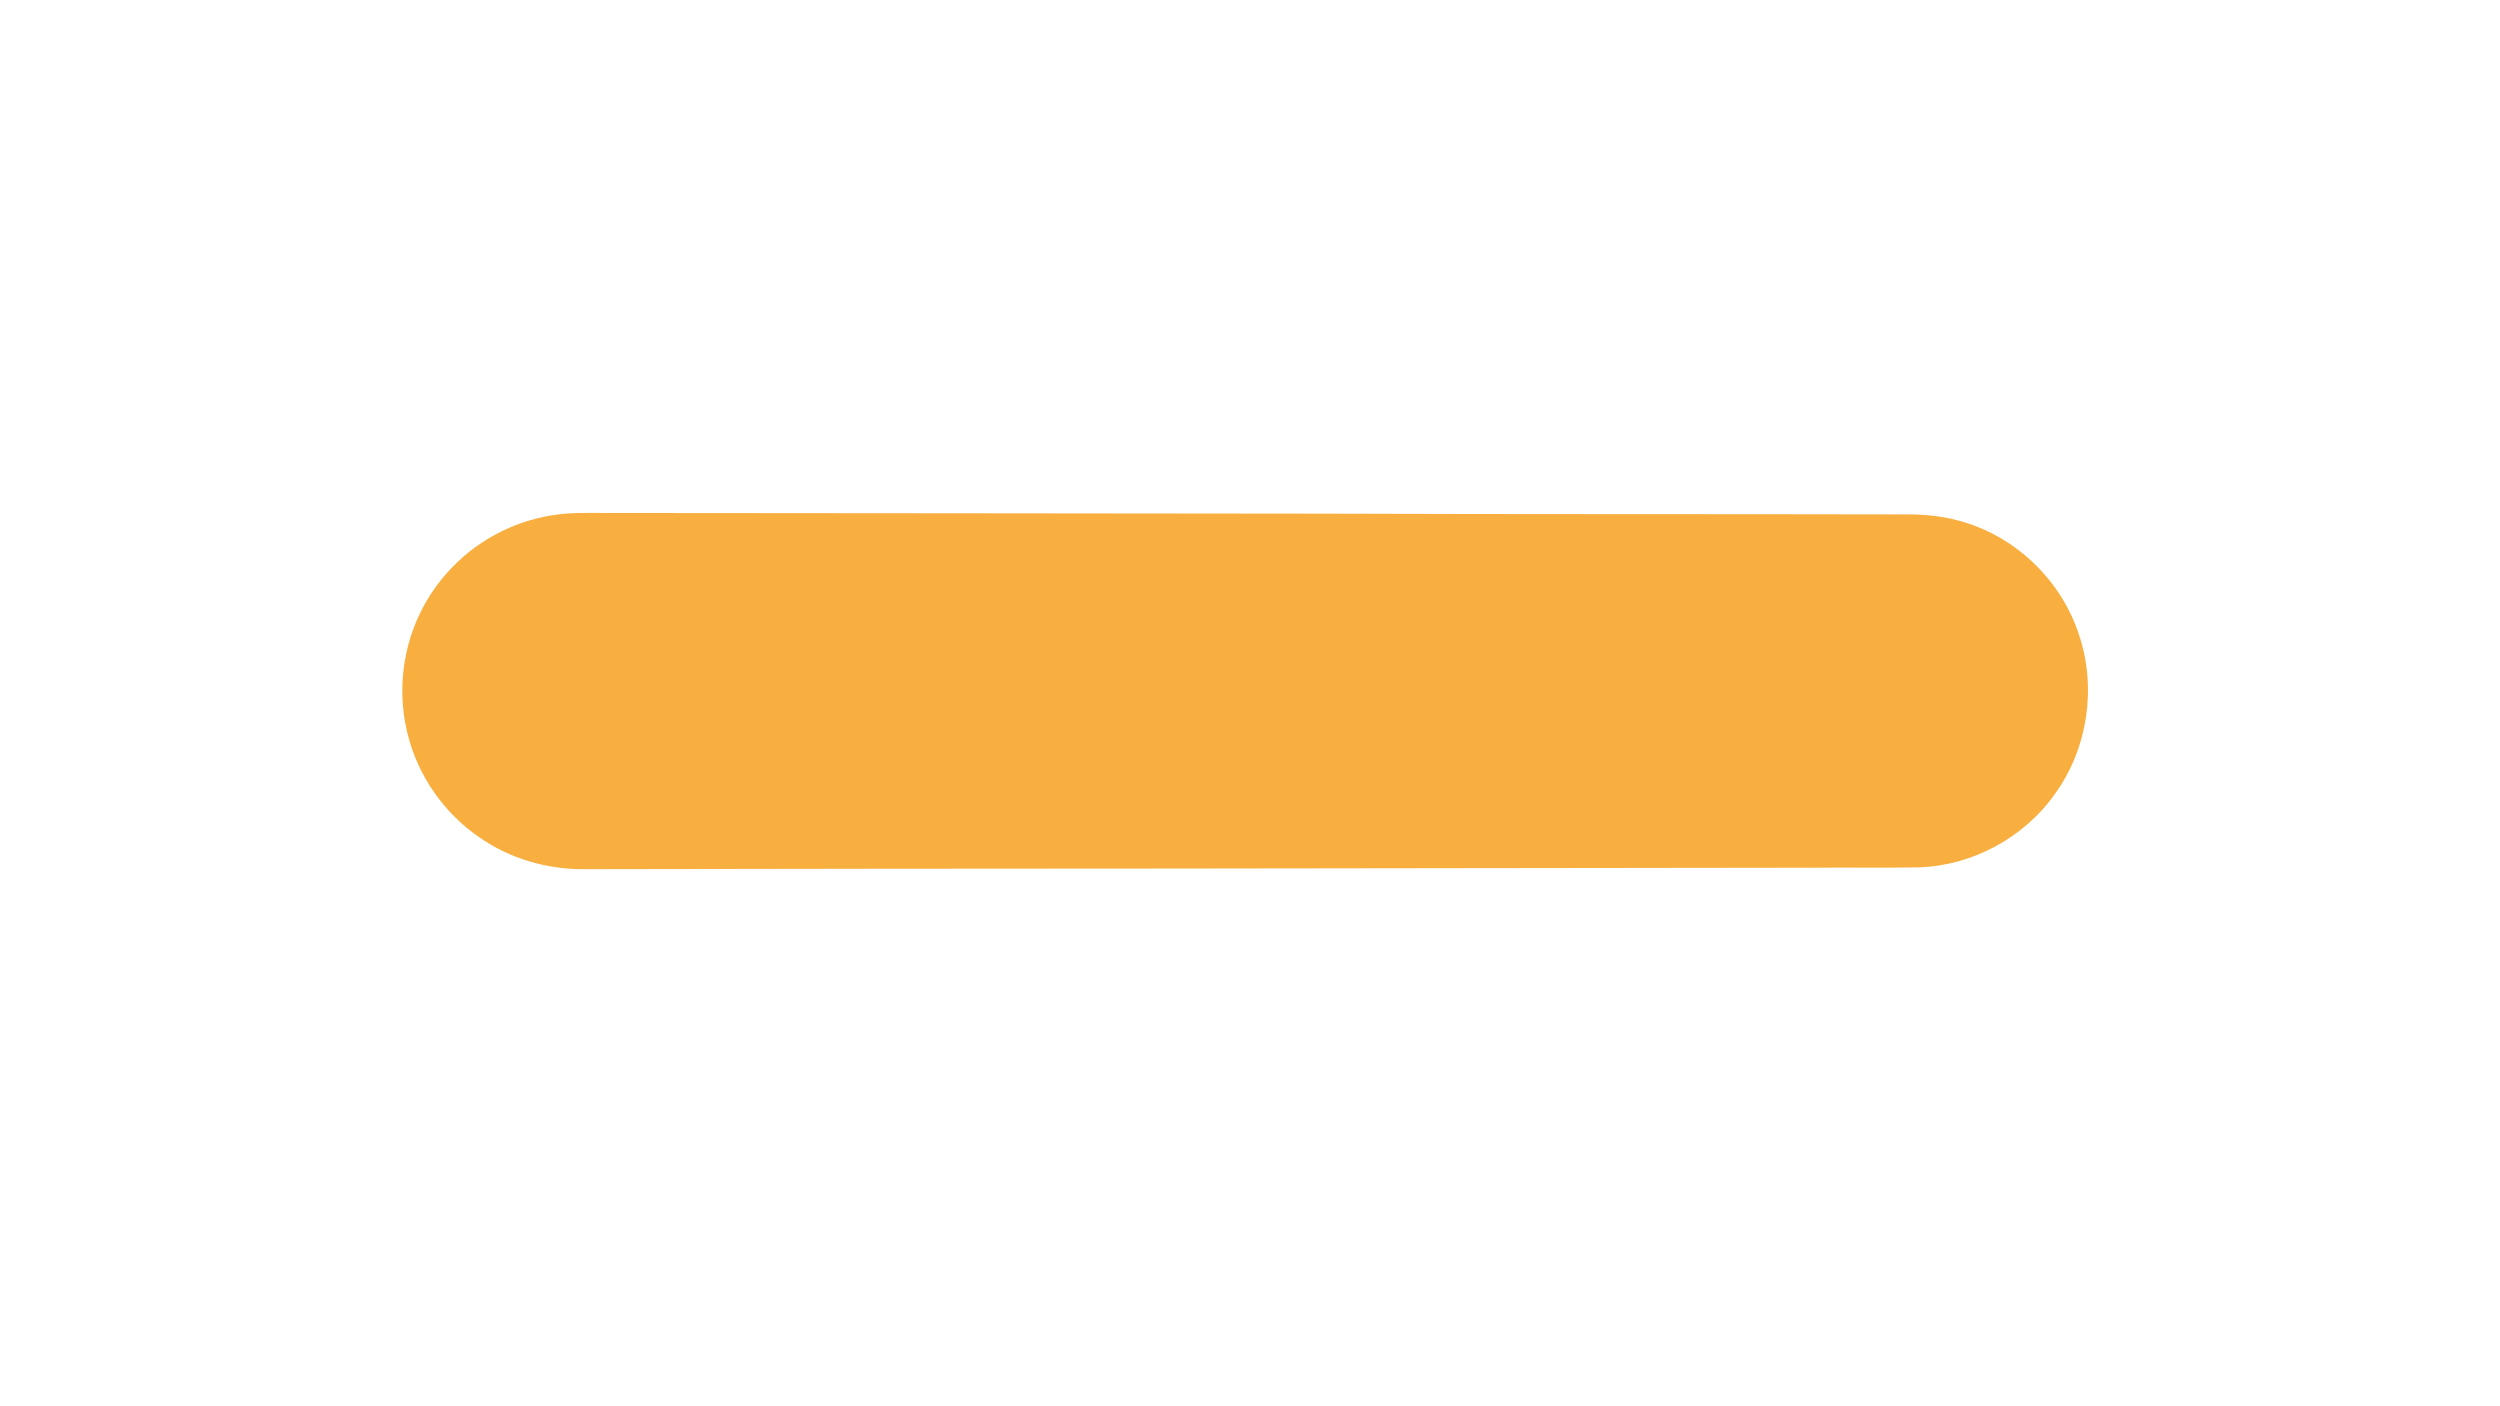 <?xml version="1.0" encoding="UTF-8" ?>
<!DOCTYPE svg PUBLIC "-//W3C//DTD SVG 1.1//EN" "http://www.w3.org/Graphics/SVG/1.1/DTD/svg11.dtd">
<svg width="1280px" height="720px" viewBox="0 0 1280 720" version="1.1" xmlns="http://www.w3.org/2000/svg">
<g id="#f8af40ff">
<path fill="#f8af40" opacity="1.00" d=" M 288.18 263.09 C 298.43 262.21 308.72 262.78 318.99 262.65 C 438.01 262.79 557.04 262.80 676.06 262.99 C 776.02 263.35 876.01 263.15 975.98 263.37 C 986.08 263.28 996.24 264.41 1005.91 267.45 C 1033.38 275.79 1056.00 298.21 1064.63 325.58 C 1073.49 352.45 1068.84 383.37 1052.25 406.32 C 1036.38 428.92 1009.62 443.40 981.99 444.10 C 964.34 444.43 946.67 444.10 929.01 444.27 C 819.00 444.39 708.98 444.51 598.97 444.70 C 498.97 444.77 398.95 444.79 298.96 445.03 C 279.99 445.13 260.94 439.60 245.36 428.68 C 227.30 416.29 213.97 397.17 208.72 375.89 C 204.23 358.09 205.30 338.91 211.75 321.72 C 219.32 301.27 234.61 283.83 253.84 273.58 C 264.43 267.83 276.20 264.31 288.18 263.09 Z" />
</g>
</svg>
